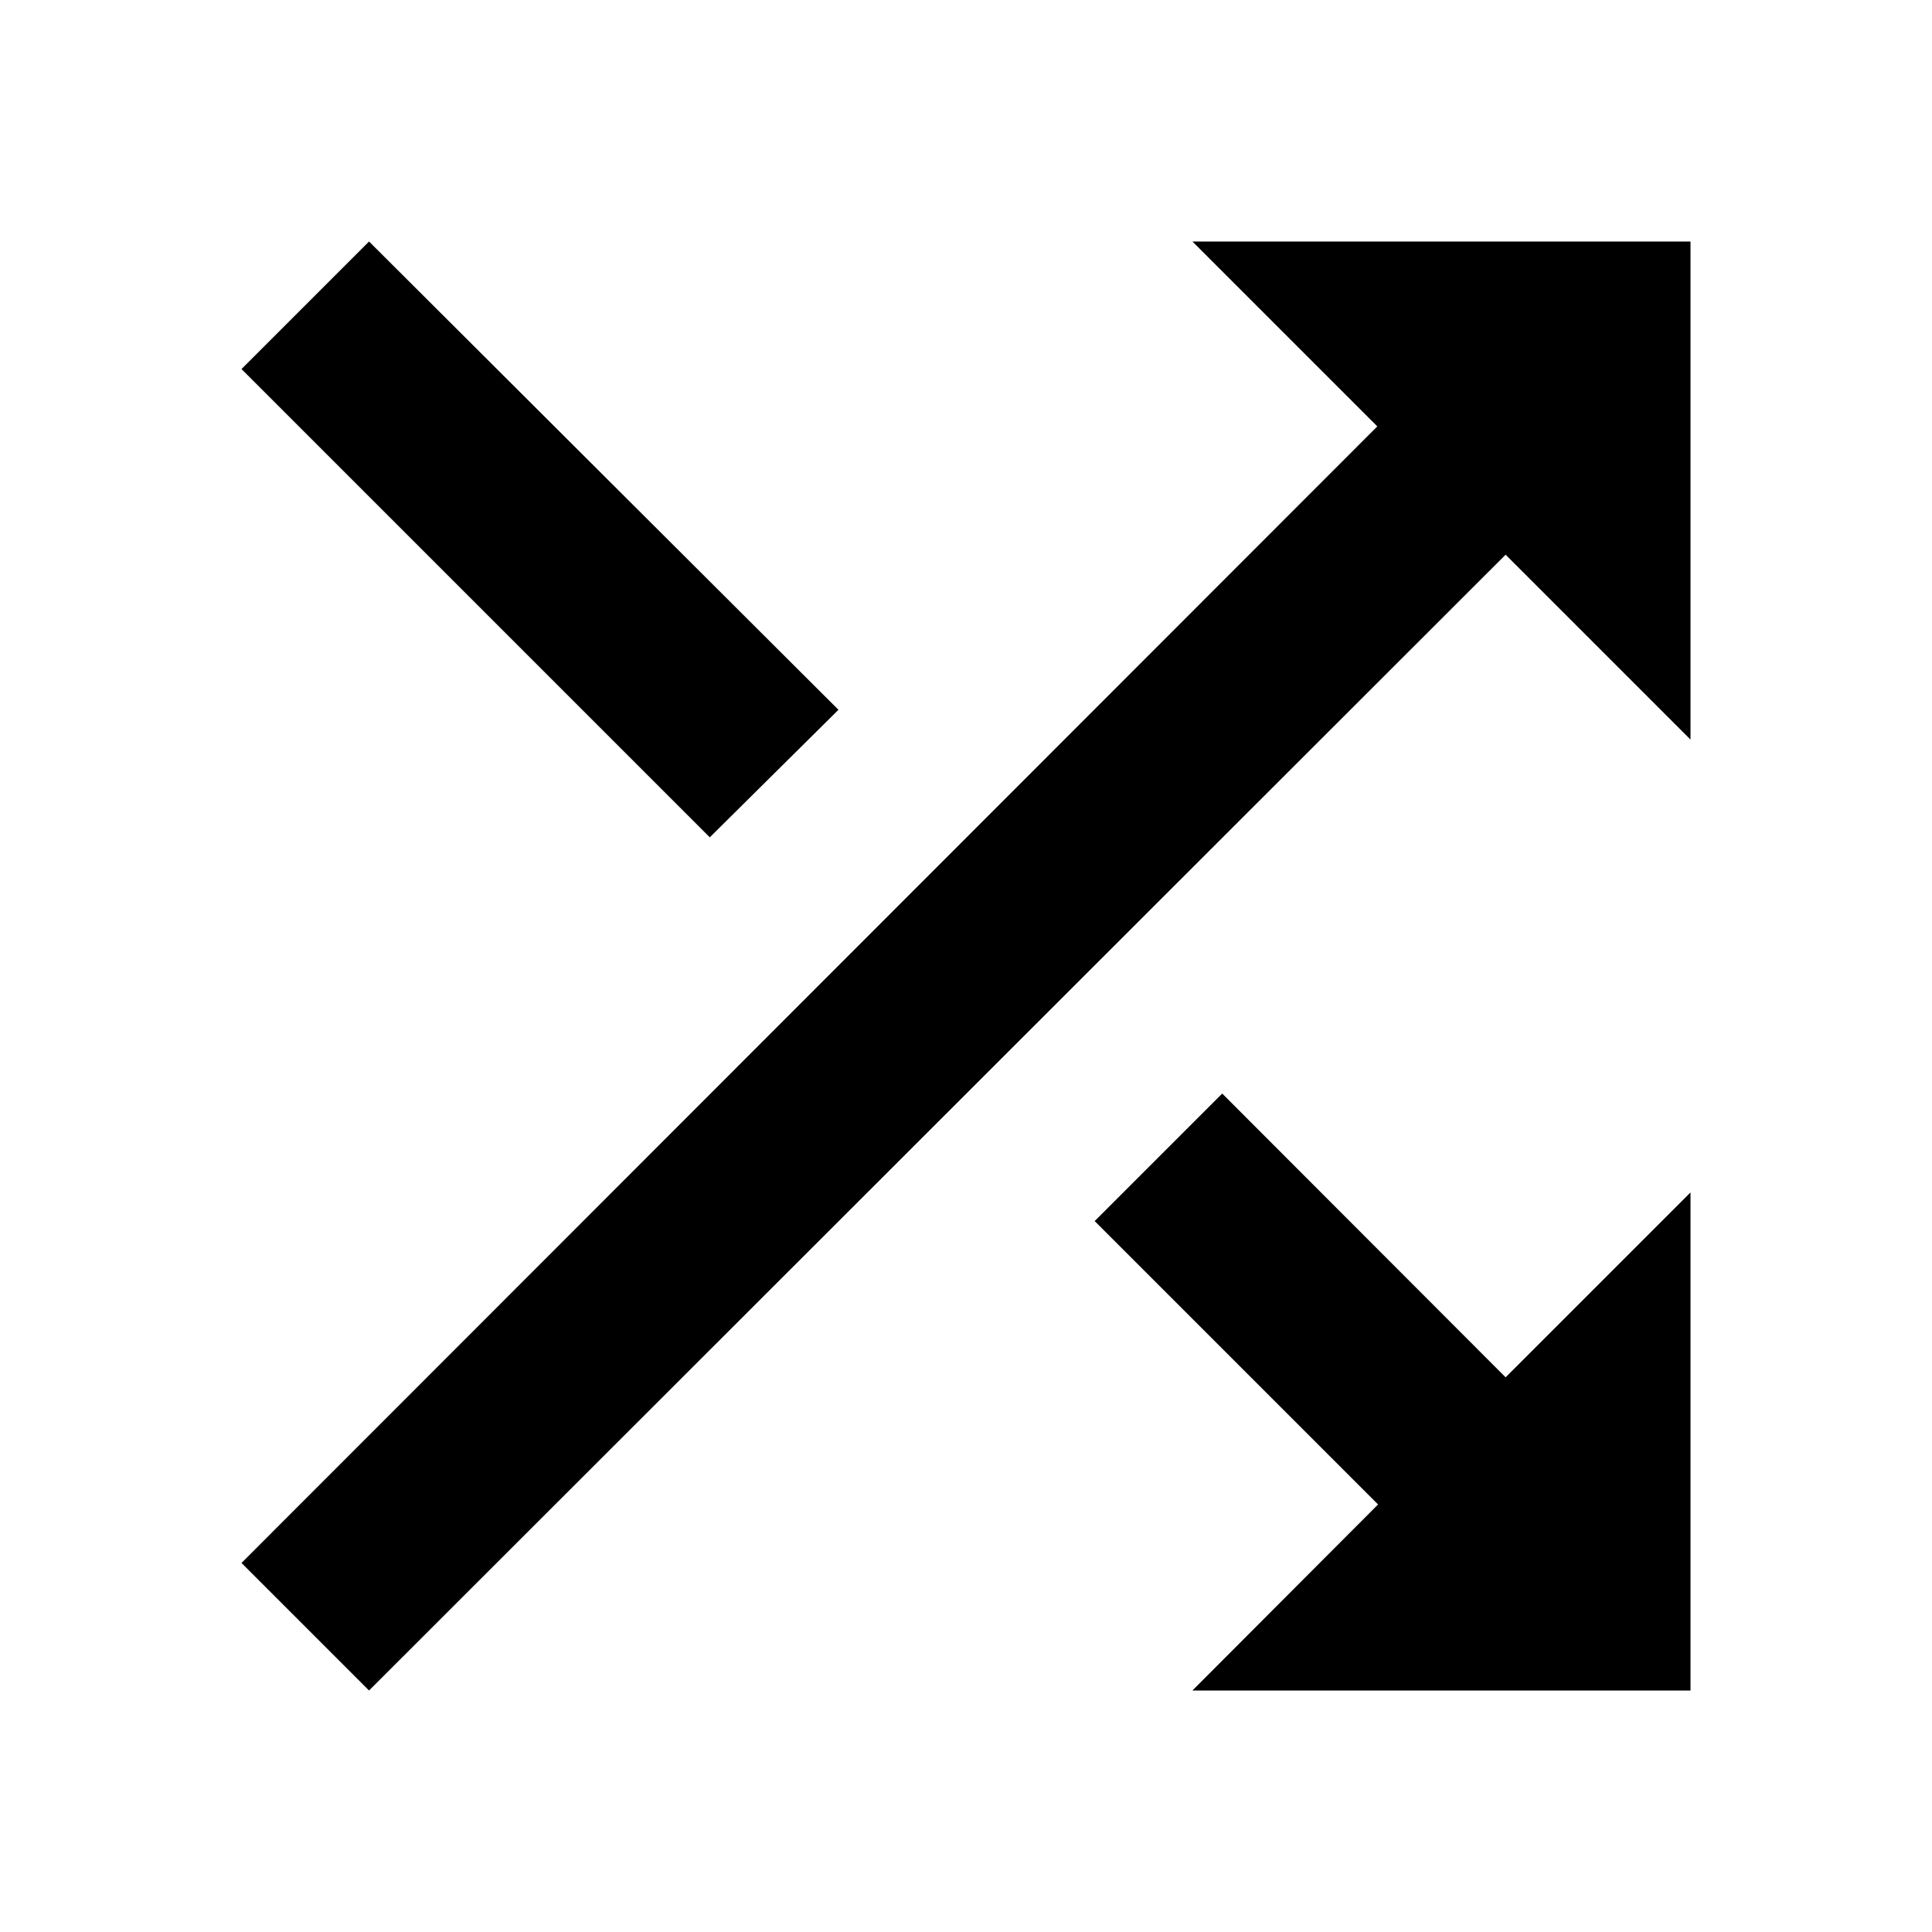 <svg xmlns="http://www.w3.org/2000/svg" xmlns:xlink="http://www.w3.org/1999/xlink" id="Layer_1" x="0" y="0" enable-background="new 0 0 512 512" version="1.1" viewBox="0 0 512 512" xml:space="preserve"><path d="M222.2,188.1L97.8,64L64,97.8l124.1,124.1L222.2,188.1z M316,64l49,49L64,414.2L97.8,448L399,147l49,49V64H316z M323.9,289.8l-33.8,33.8l75.1,75.1L316,448h132V316l-49,49C399,365,323.9,289.8,323.9,289.8z"/></svg>